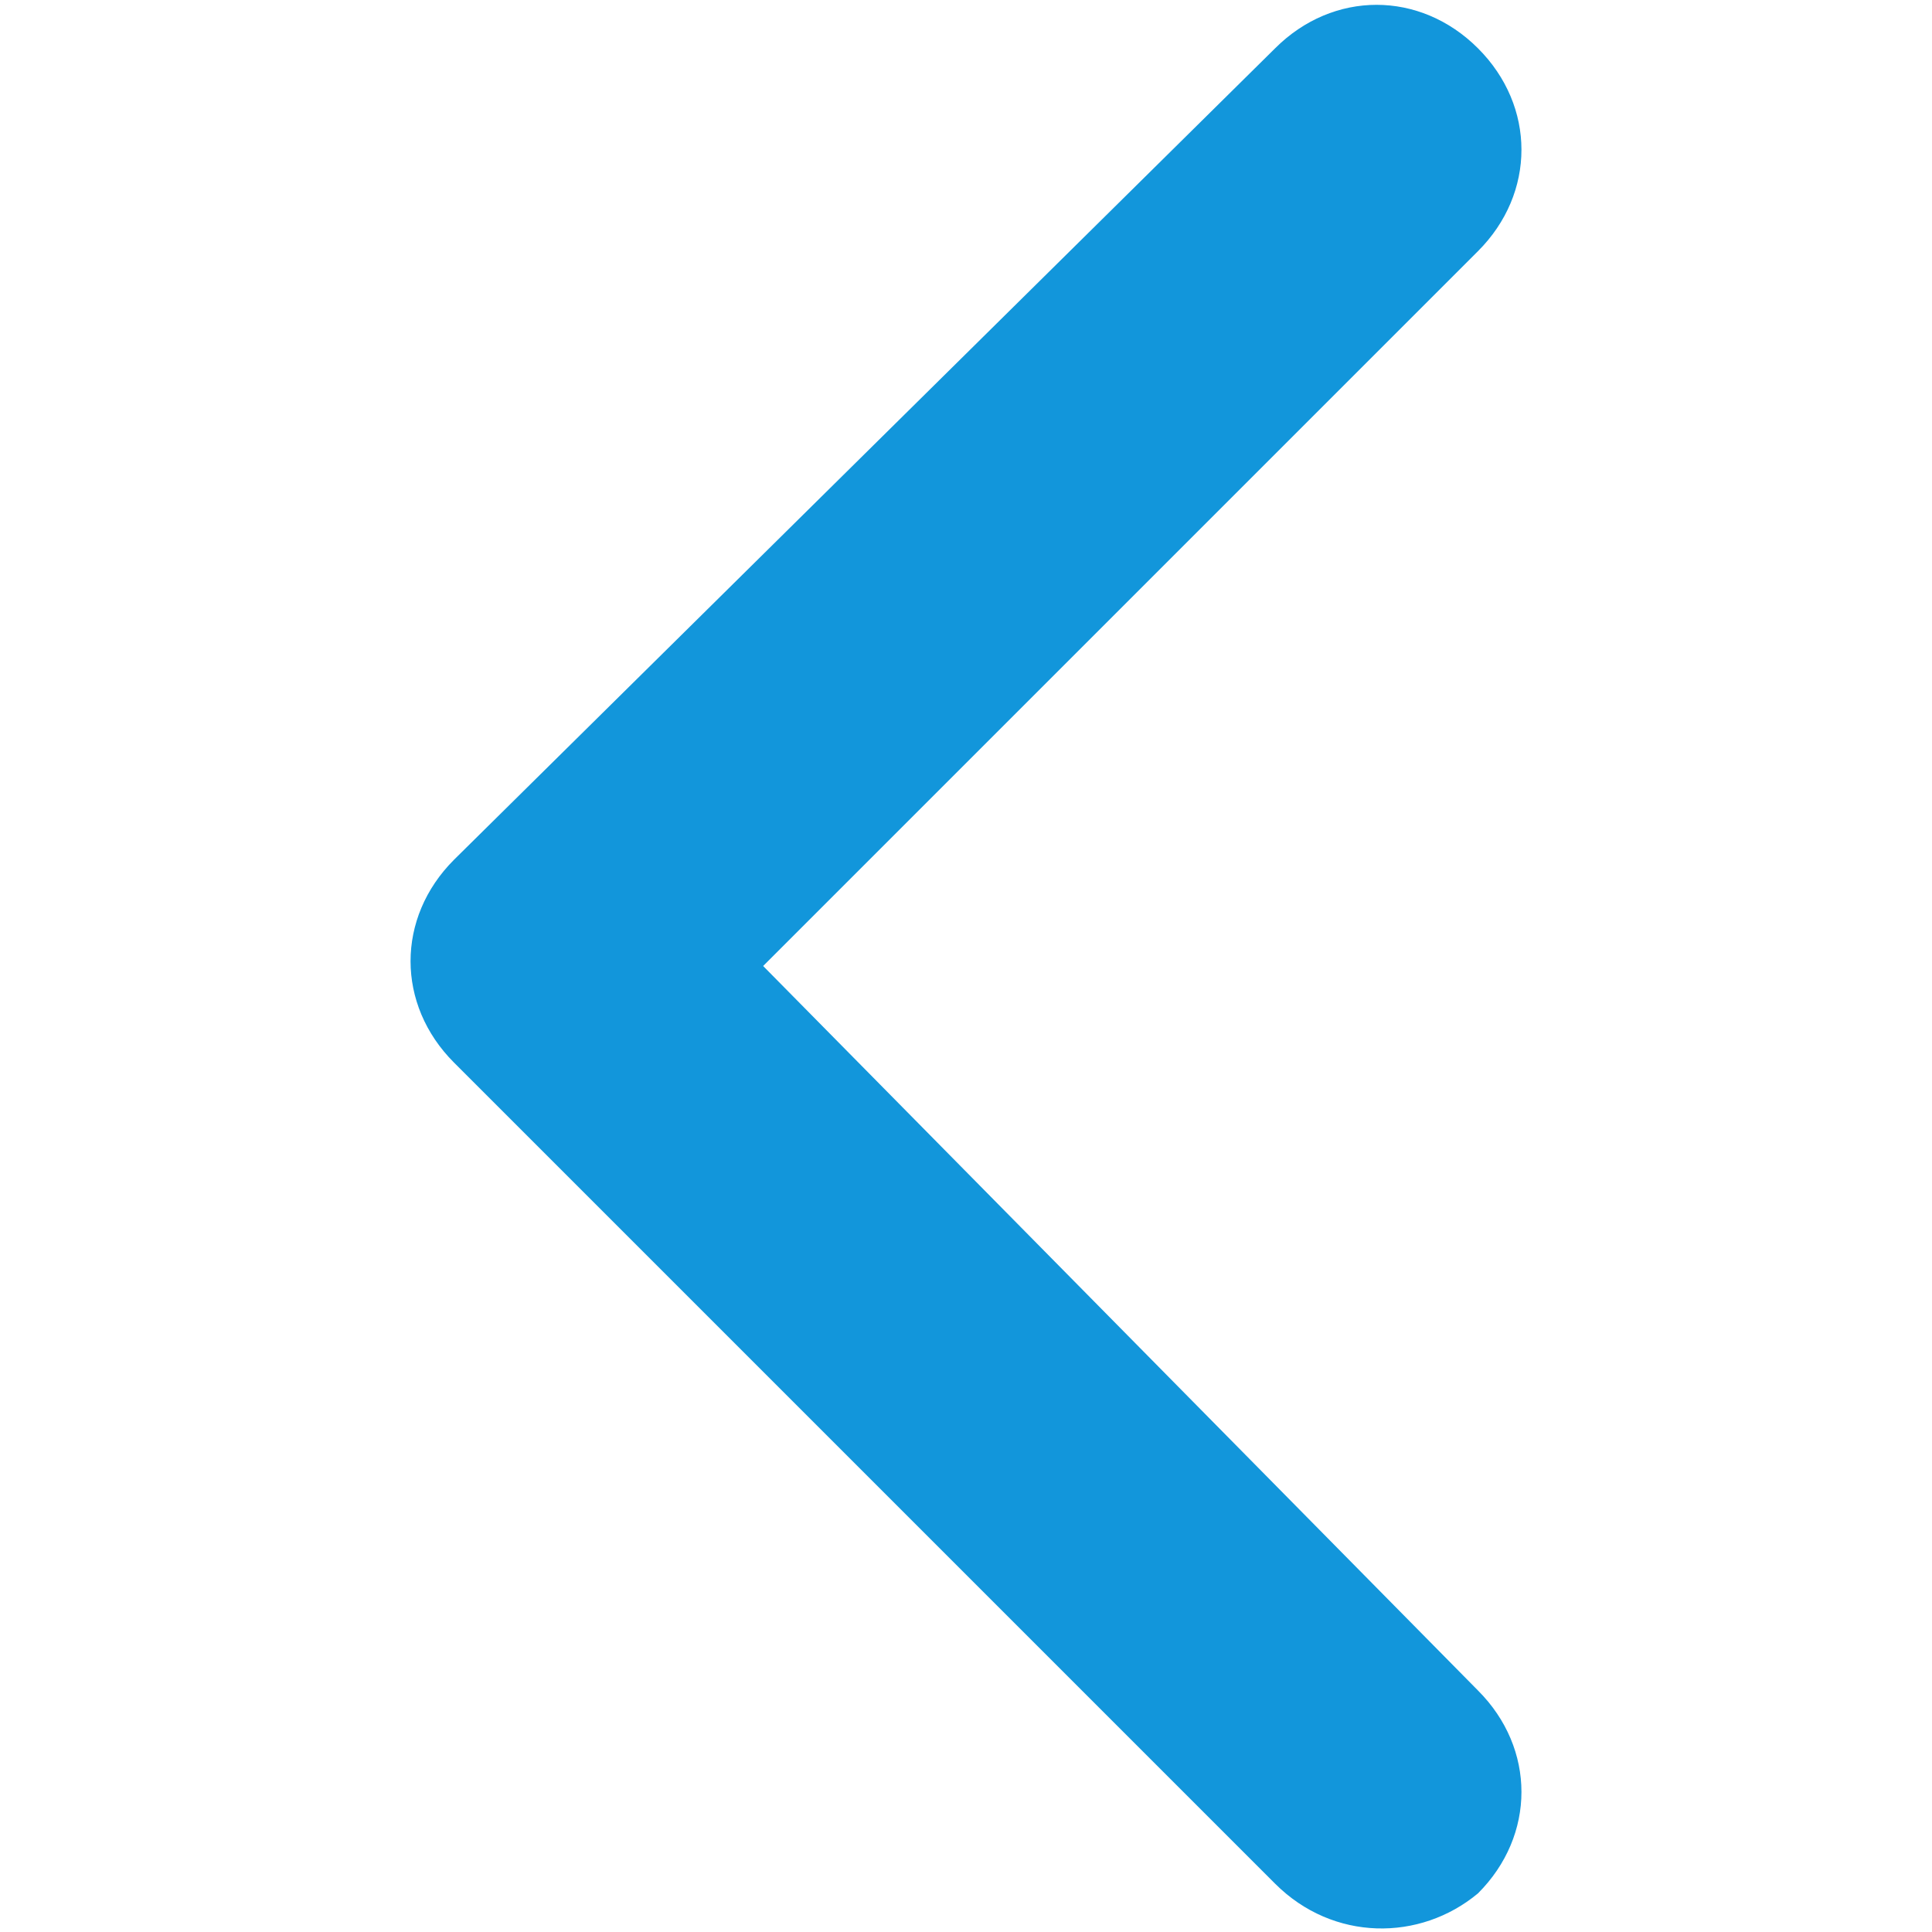 <?xml version="1.0" standalone="no"?><!DOCTYPE svg PUBLIC "-//W3C//DTD SVG 1.1//EN" "http://www.w3.org/Graphics/SVG/1.1/DTD/svg11.dtd"><svg t="1761274441095" class="icon" viewBox="0 0 1024 1024" version="1.1" xmlns="http://www.w3.org/2000/svg" p-id="9589" xmlns:xlink="http://www.w3.org/1999/xlink" width="200" height="200"><path d="M783.36 1003.52c30.72-30.72 30.72-76.8 0-107.52L404.48 512l378.88-378.88c30.72-30.72 30.72-76.8 0-107.52-30.72-30.72-76.8-30.72-107.52 0L240.64 455.68c-30.72 30.72-30.72 76.8 0 107.52l435.2 435.2c30.72 30.72 76.8 30.72 107.52 5.12z" fill="#1296db" p-id="9590"></path></svg>